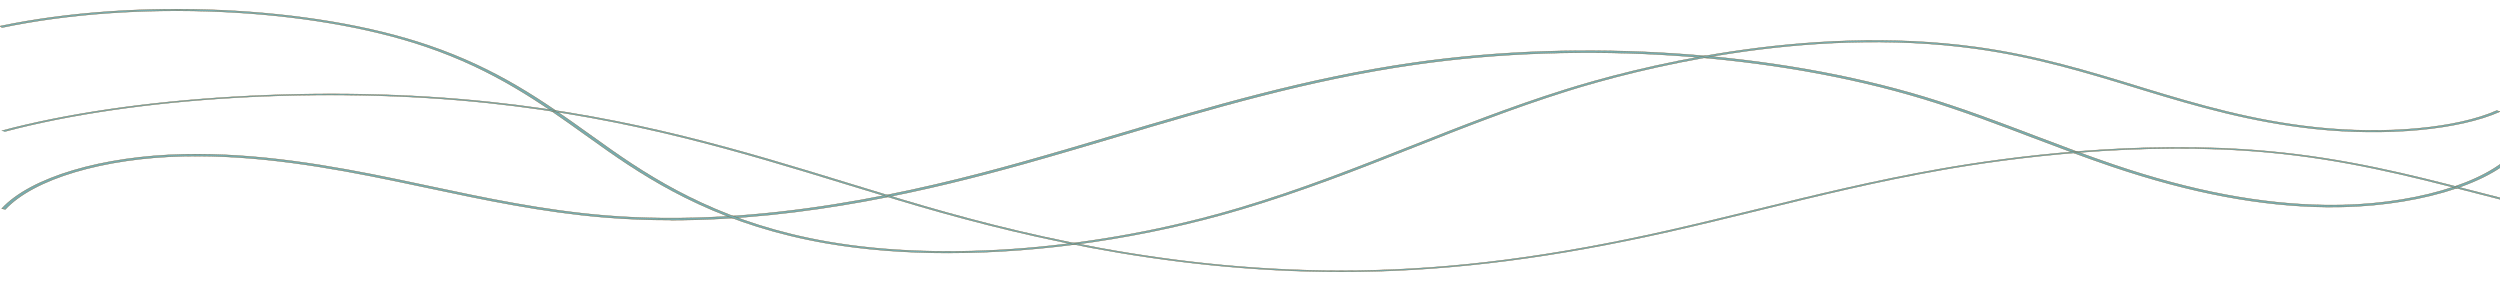 <?xml version="1.0" encoding="UTF-8"?>
<svg id="Capa_1" xmlns="http://www.w3.org/2000/svg" version="1.1" viewBox="0 0 8192 979.1">
  <!-- Generator: Adobe Illustrator 29.6.1, SVG Export Plug-In . SVG Version: 2.1.1 Build 9)  -->
  <defs>
    <style>
      .st0 {
        fill: #77abae;
      }

      .st0, .st1 {
        stroke: #77582e;
        stroke-miterlimit: 10;
      }

      .st2 {
        isolation: isolate;
      }

      .st1 {
        fill: #daa267;
        stroke-width: 7.5px;
      }

      .st3 {
        mix-blend-mode: multiply;
      }

      .st4 {
        display: none;
      }
    </style>
  </defs>
  <g class="st2">
    <g id="Capa_11" class="st4">
      <g>
        <path class="st1" d="M8209.9,3.5c-1280.4,515.9-2928.4,306.4-2928.4,306.4C2393.8,137.7,789.1,370.9-7.1,569.3"/>
        <path class="st1" d="M-7.3,849.1c1429.9,376,4512.1-272.2,4512.1-272.2,1884.7-445.3,3705.4,282.6,3705.4,282.6"/>
        <path class="st1" d="M-7.9,294c1429.6-376,4511.3,272.2,4511.3,272.2,1884.4,445.3,3704.8-282.6,3704.8-282.6"/>
      </g>
    </g>
    <g id="Capa_2">
      <g class="st3">
        <path class="st0" d="M2198.6,721.2c-72.1,0-144.8-2.7-217.5-8.7-202.3-16.6-395.1-57.5-581.5-97.1-33.8-7.2-67.6-14.3-101.3-21.3-219.5-45.6-455.6-87.1-694.8-82-263.5,5.6-493.5,74-586.1,174.3l-11.9-2.8c94.6-102.5,329.1-172.4,597.4-178.1,241.6-5.1,479.5,36.6,700.4,82.5,33.8,7,67.6,14.2,101.4,21.4,185.7,39.4,377.8,80.1,578.5,96.6,513.6,42.2,1025.2-79.5,1365.3-174.7,101.9-28.5,204.4-59,303.6-88.5,310.1-92.2,630.7-187.5,981.3-237.6,554.5-79.3,1180.6-37,1674.8,112.9,126,38.2,245.4,83.6,360.9,127.4,83.7,31.8,170.2,64.6,258.5,94.5,255.3,86.4,483.6,129.5,697.8,131.9,270.7,3,523.5-69.8,615.3-177l12.1,2.7c-93.9,109.6-352.3,183.9-627.7,181.1-216.8-2.4-447.3-45.9-704.8-133-88.6-30-175.3-62.9-259.1-94.7-115.2-43.7-234.4-89-359.8-127-491.1-149-1113.4-191-1664.5-112.2-348.9,49.9-668.8,145-978.2,237-99.2,29.5-201.8,60-303.9,88.6-293.8,82.2-715.1,184.1-1156.3,184.1v-.3h.1Z"/>
      </g>
      <path class="st0" d="M3108,829.1c-141.7,0-276.6-10.5-399.9-31.8-331.6-57.5-547.4-184.8-714.7-301.8-25.4-17.7-50.4-35.7-75.5-53.6-145.4-104-295.7-211.6-523.3-289.1C1016.9,24,446.1-1.6,6.5,90.5l-6.5-5C444.5-7.5,1021.7,18.3,1403.7,148.4c229.5,78.2,380.4,186.2,526.4,290.6,25.1,17.9,50.1,35.8,75.4,53.6,166.2,116.2,380.4,242.7,708.2,299.5,385.1,66.8,888,25.6,1345.1-110.2,202.9-60.2,386-132.7,563.1-202.7,160.5-63.4,326.4-129,506.9-185.6,216.6-67.9,781.6-217.3,1348.5-139.3,197.3,27.2,367.1,79.1,531.3,129.3l21.1,6.5c178.2,54.4,354.9,105.1,558.2,126.9,230.2,24.7,463.3,3.1,593.7-54.9l10.4,3.7c-133.8,59.6-372.3,81.8-607.7,56.6-205.8-22.1-383.8-73.1-563.1-127.9l-21.1-6.5c-163.3-50-332.2-101.6-527.3-128.5-560.4-77.1-1120.6,71.1-1335.4,138.4-179.8,56.4-345.5,121.8-505.7,185.2-177.5,70.2-361,142.7-564.6,203.2-315.4,93.7-652.7,142.6-959.1,142.7"/>
      <path class="st0" d="M5.5,428.4c209.8-55.9,472.2-94.4,758.9-111.3,286.6-16.9,577.6-11.1,841.4,16.9,468.1,49.6,828.6,160.2,1177.3,267.2,58,17.8,117.9,36.2,177.1,53.9,346.3,103.6,877.9,240.3,1492.8,231.3,314.2-4.6,635-46.1,1009.6-130.5,101.2-22.8,201.1-47.3,297.8-71,188.9-46.3,384.2-94.1,597.8-131.6,218.1-38.3,647.7-96.8,1075.2-57.8,254.9,23.3,468.7,78.1,657.4,126.5l360.8,92.5-8.5,3-360.8-92.5c-187.7-48.1-400.4-102.7-652.7-125.7-422.7-38.6-848.5,19.4-1064.8,57.4-212.7,37.4-407.6,85.1-596.1,131.3-96.8,23.7-196.8,48.2-298.2,71.1-376.8,84.9-699.9,126.6-1016.8,131.3-19.6.3-39.2.4-58.7.4-595.2,0-1106.9-132-1444-232.9-59.2-17.7-119.2-36.1-177.2-53.9-347.6-106.6-707-216.9-1172.3-266.2-537-56.9-1160.1-20.2-1587.2,93.7"/>
    </g>
  </g>
</svg>